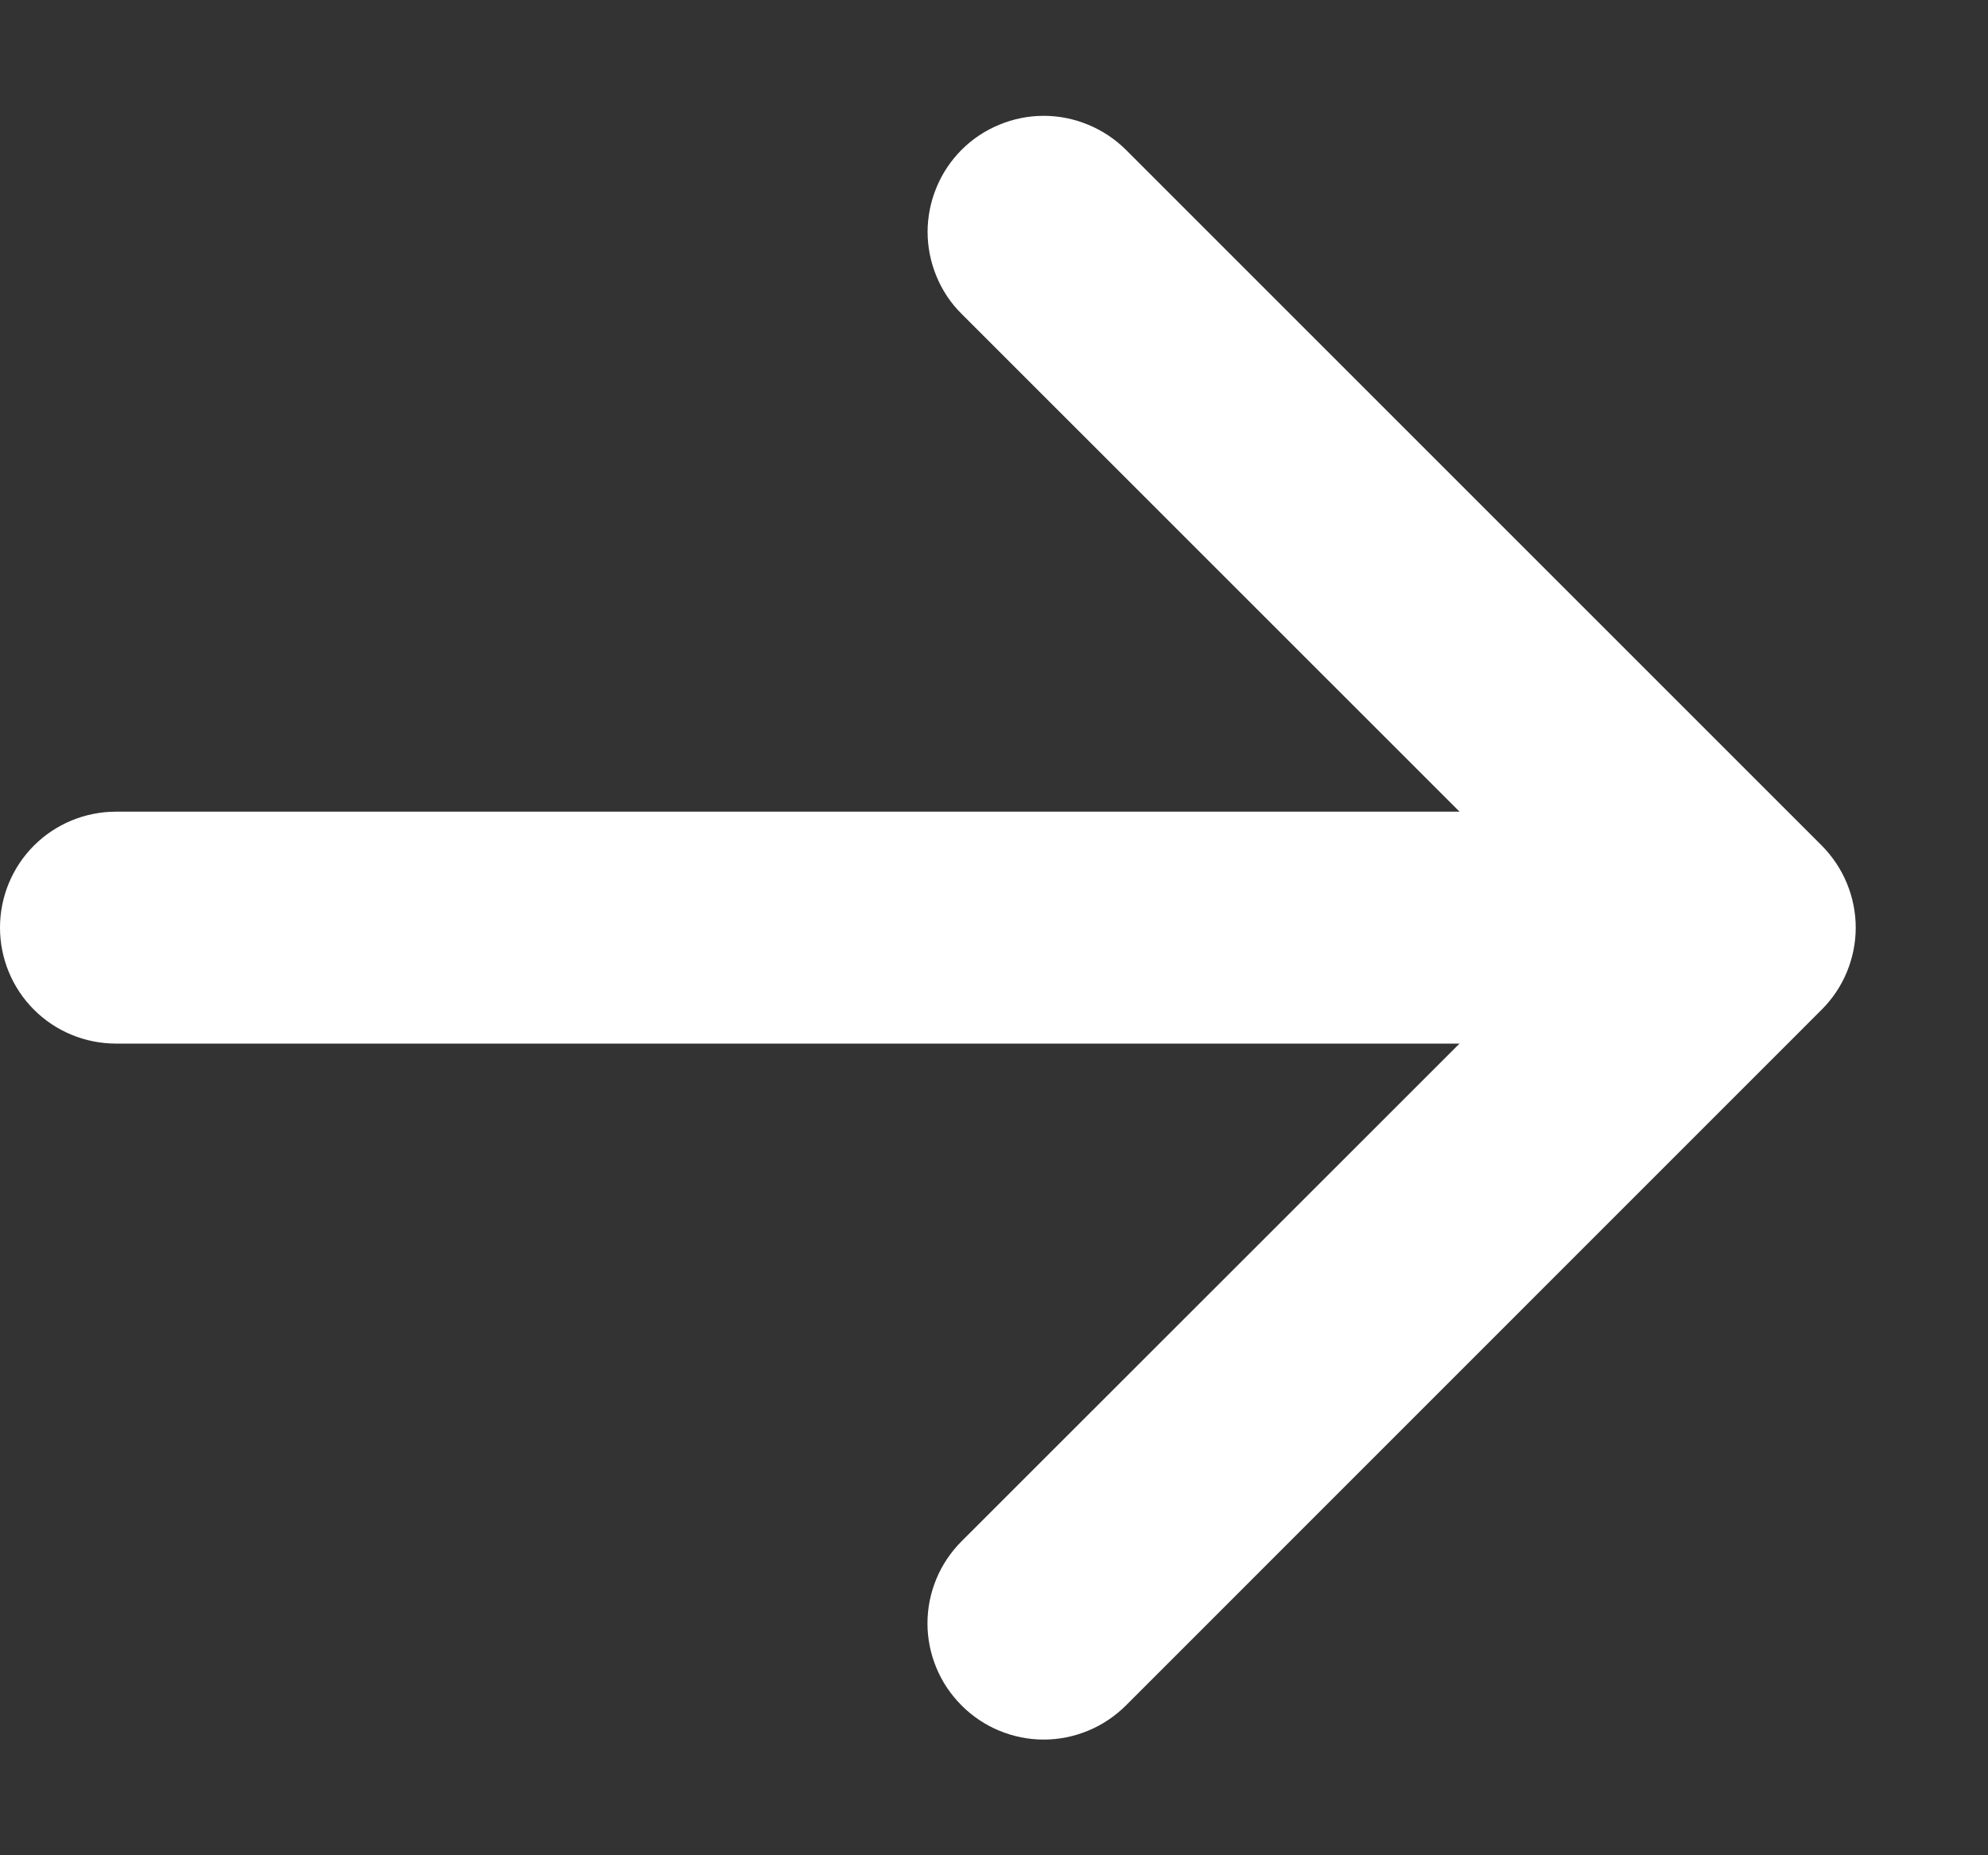 <svg width="15" height="14" viewBox="0 0 15 14" fill="none" xmlns="http://www.w3.org/2000/svg">
<rect x="0" y="0" width="15" height="14" fill="#333333" stroke="none"/>
<path fill-rule="evenodd" clip-rule="evenodd" d="M7.256 12.87C7.174 12.788 7.109 12.692 7.065 12.585C7.021 12.479 6.998 12.365 6.998 12.25C6.998 12.135 7.021 12.021 7.065 11.915C7.109 11.808 7.174 11.712 7.256 11.63L11.888 7L7.256 2.369C7.174 2.288 7.11 2.192 7.066 2.085C7.022 1.979 6.999 1.865 6.999 1.75C6.999 1.635 7.022 1.521 7.066 1.415C7.11 1.308 7.174 1.212 7.256 1.13C7.337 1.049 7.433 0.985 7.54 0.941C7.646 0.897 7.76 0.874 7.875 0.874C7.99 0.874 8.104 0.897 8.21 0.941C8.317 0.985 8.413 1.049 8.495 1.13L13.745 6.38C13.826 6.462 13.891 6.558 13.935 6.665C13.979 6.771 14.002 6.885 14.002 7C14.002 7.115 13.979 7.229 13.935 7.335C13.891 7.442 13.826 7.538 13.745 7.619L8.495 12.87C8.413 12.951 8.317 13.016 8.21 13.06C8.104 13.104 7.99 13.127 7.875 13.127C7.76 13.127 7.646 13.104 7.54 13.06C7.433 13.016 7.337 12.951 7.256 12.87Z" fill="white"/>
<path fill-rule="evenodd" clip-rule="evenodd" d="M13.125 7C13.125 7.232 13.033 7.455 12.869 7.619C12.705 7.783 12.482 7.875 12.25 7.875L0.875 7.875C0.643 7.875 0.42 7.783 0.256 7.619C0.092 7.455 -5.62072e-08 7.232 -7.64949e-08 7C-9.67827e-08 6.768 0.092 6.545 0.256 6.381C0.42 6.217 0.643 6.125 0.875 6.125L12.25 6.125C12.482 6.125 12.705 6.217 12.869 6.381C13.033 6.545 13.125 6.768 13.125 7Z" fill="white"/>
</svg>
